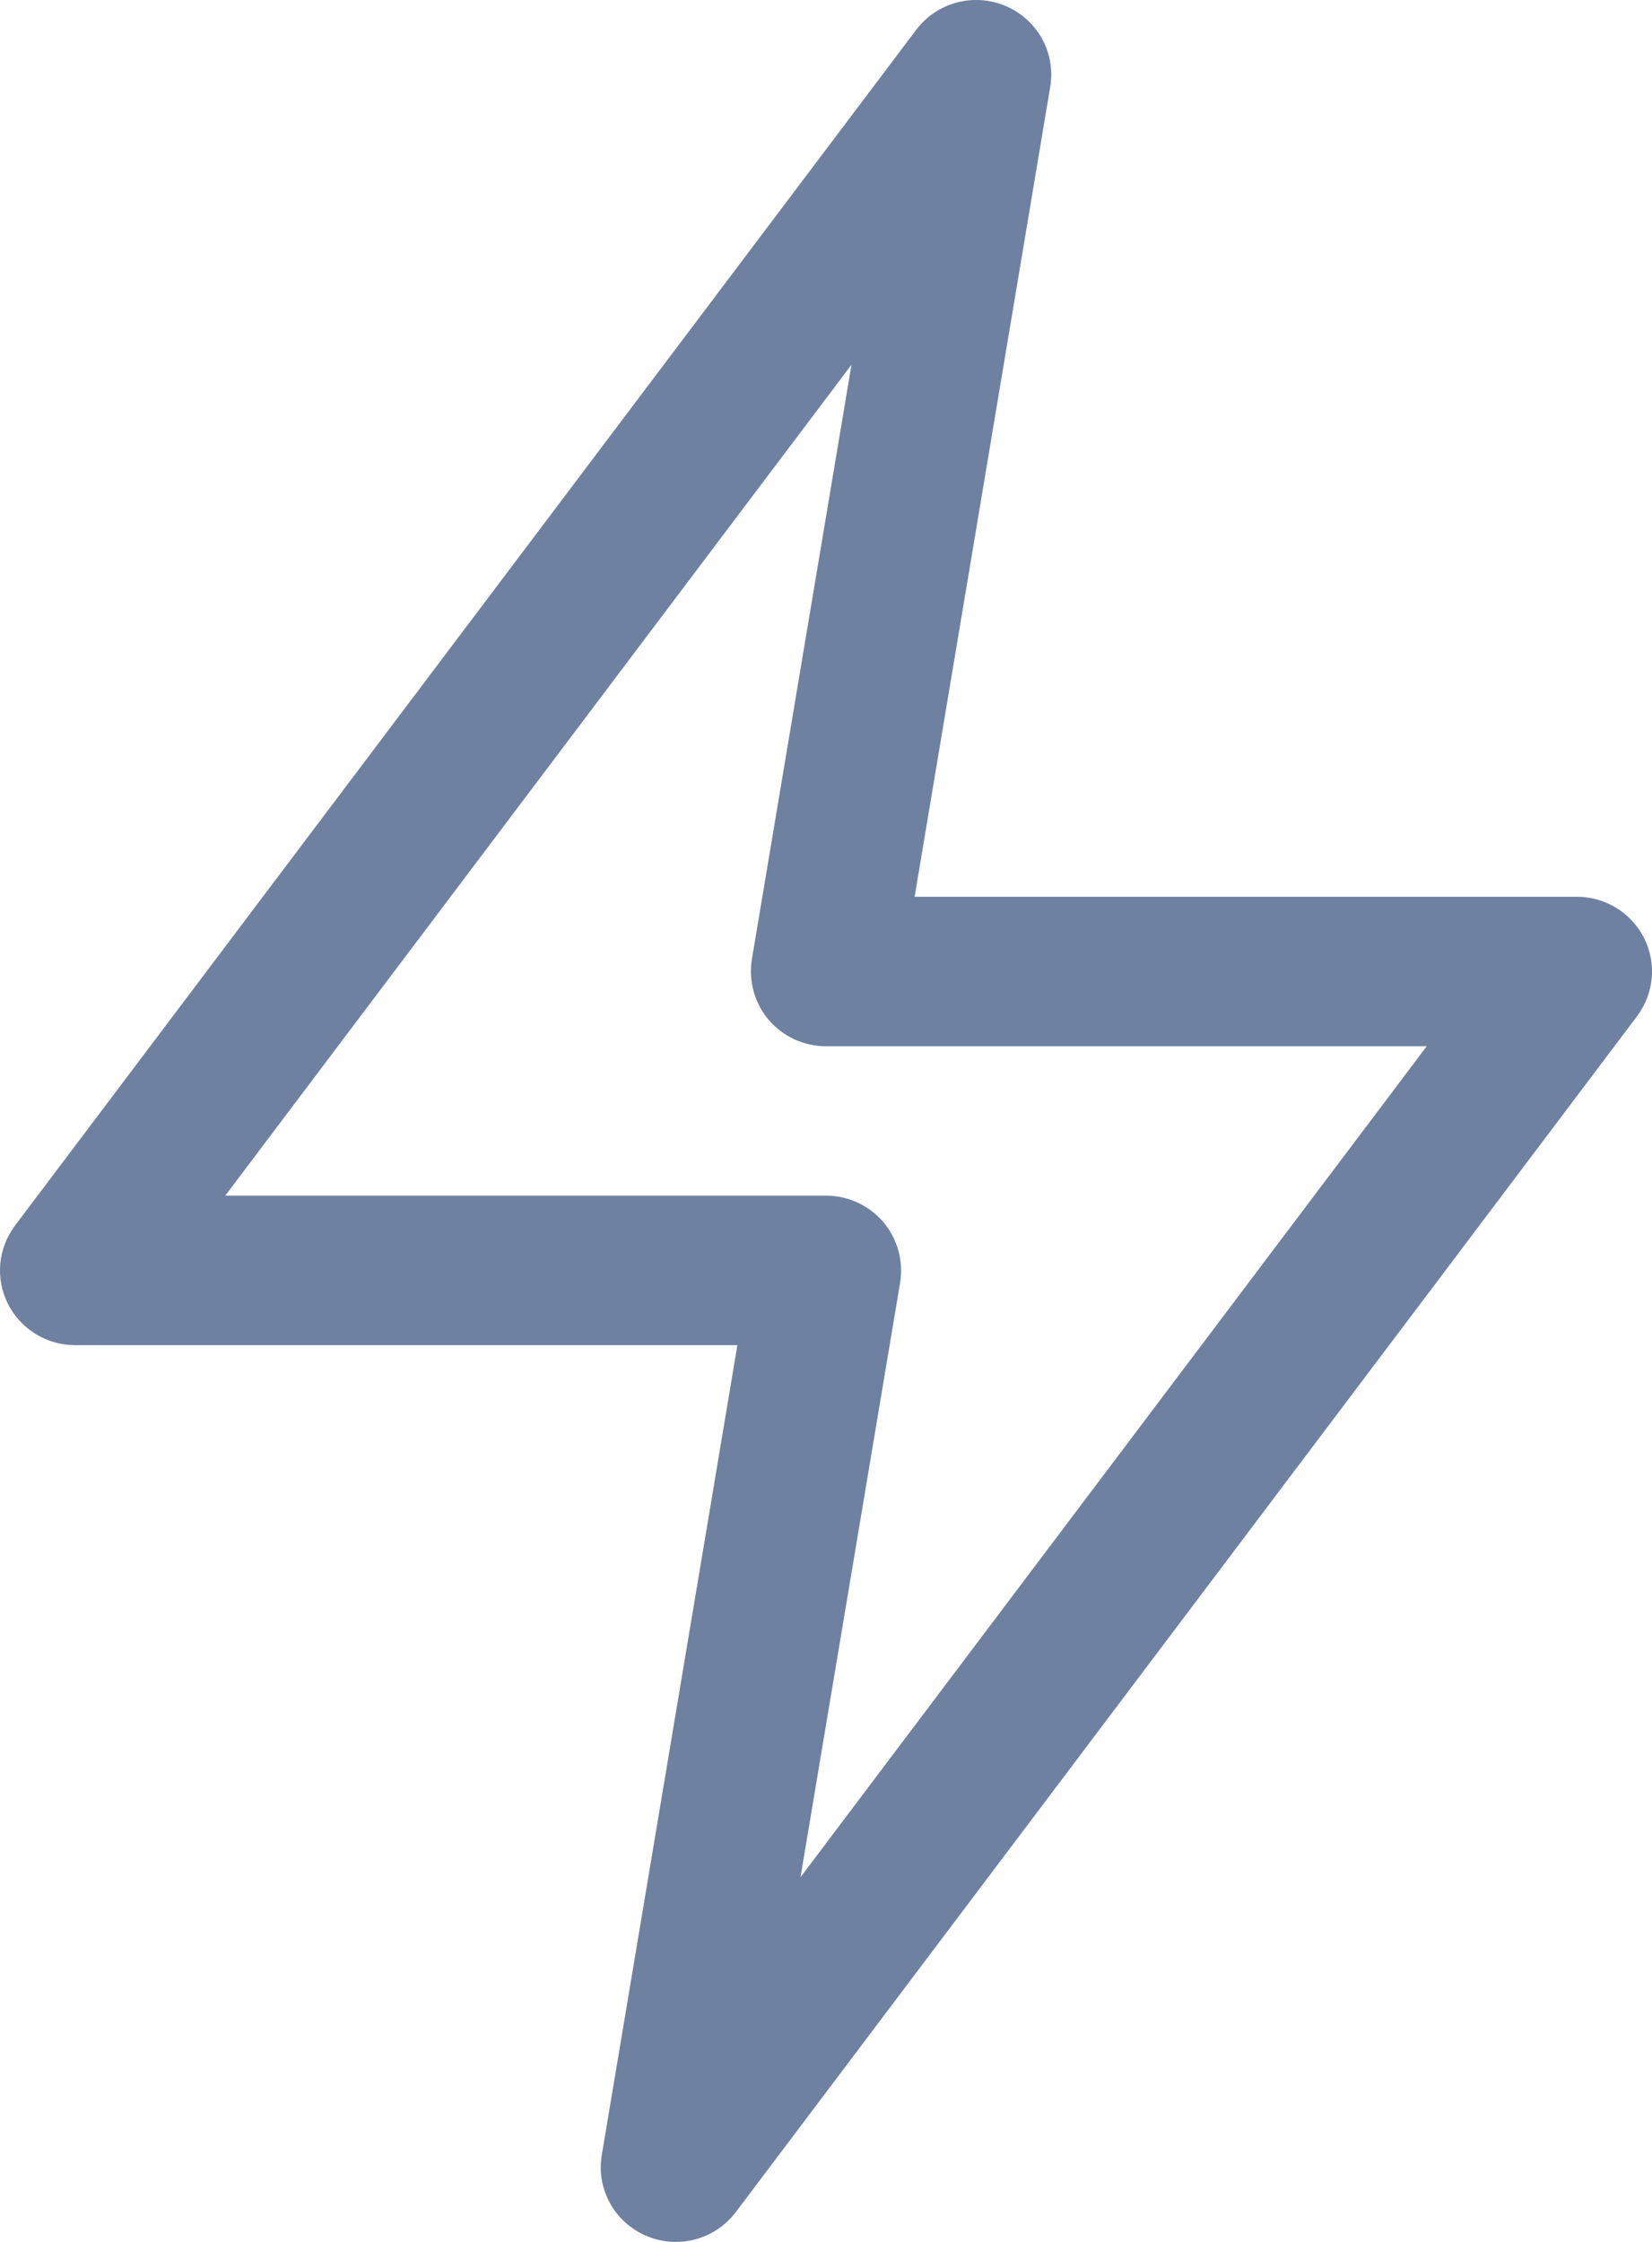 <svg width="14" height="19" viewBox="0 0 14 19" fill="none" xmlns="http://www.w3.org/2000/svg">
<path fill-rule="evenodd" clip-rule="evenodd" d="M8.523 0.051C8.793 0.166 8.949 0.449 8.9 0.737L7.751 7.6H13.364C13.605 7.6 13.825 7.736 13.933 7.95C14.041 8.165 14.017 8.421 13.873 8.613L6.236 18.747C6.06 18.98 5.747 19.064 5.477 18.949C5.207 18.834 5.051 18.55 5.1 18.263L6.249 11.4H0.636C0.395 11.4 0.175 11.264 0.067 11.05C-0.041 10.835 -0.017 10.579 0.127 10.387L7.764 0.253C7.94 0.02 8.253 -0.064 8.523 0.051ZM1.909 10.133H7C7.187 10.133 7.365 10.215 7.486 10.357C7.606 10.499 7.658 10.687 7.628 10.871L6.784 15.909L12.091 8.867H7C6.813 8.867 6.635 8.785 6.514 8.643C6.394 8.501 6.342 8.313 6.372 8.129L7.216 3.091L1.909 10.133Z" fill="#6F81A1"/>
</svg>
